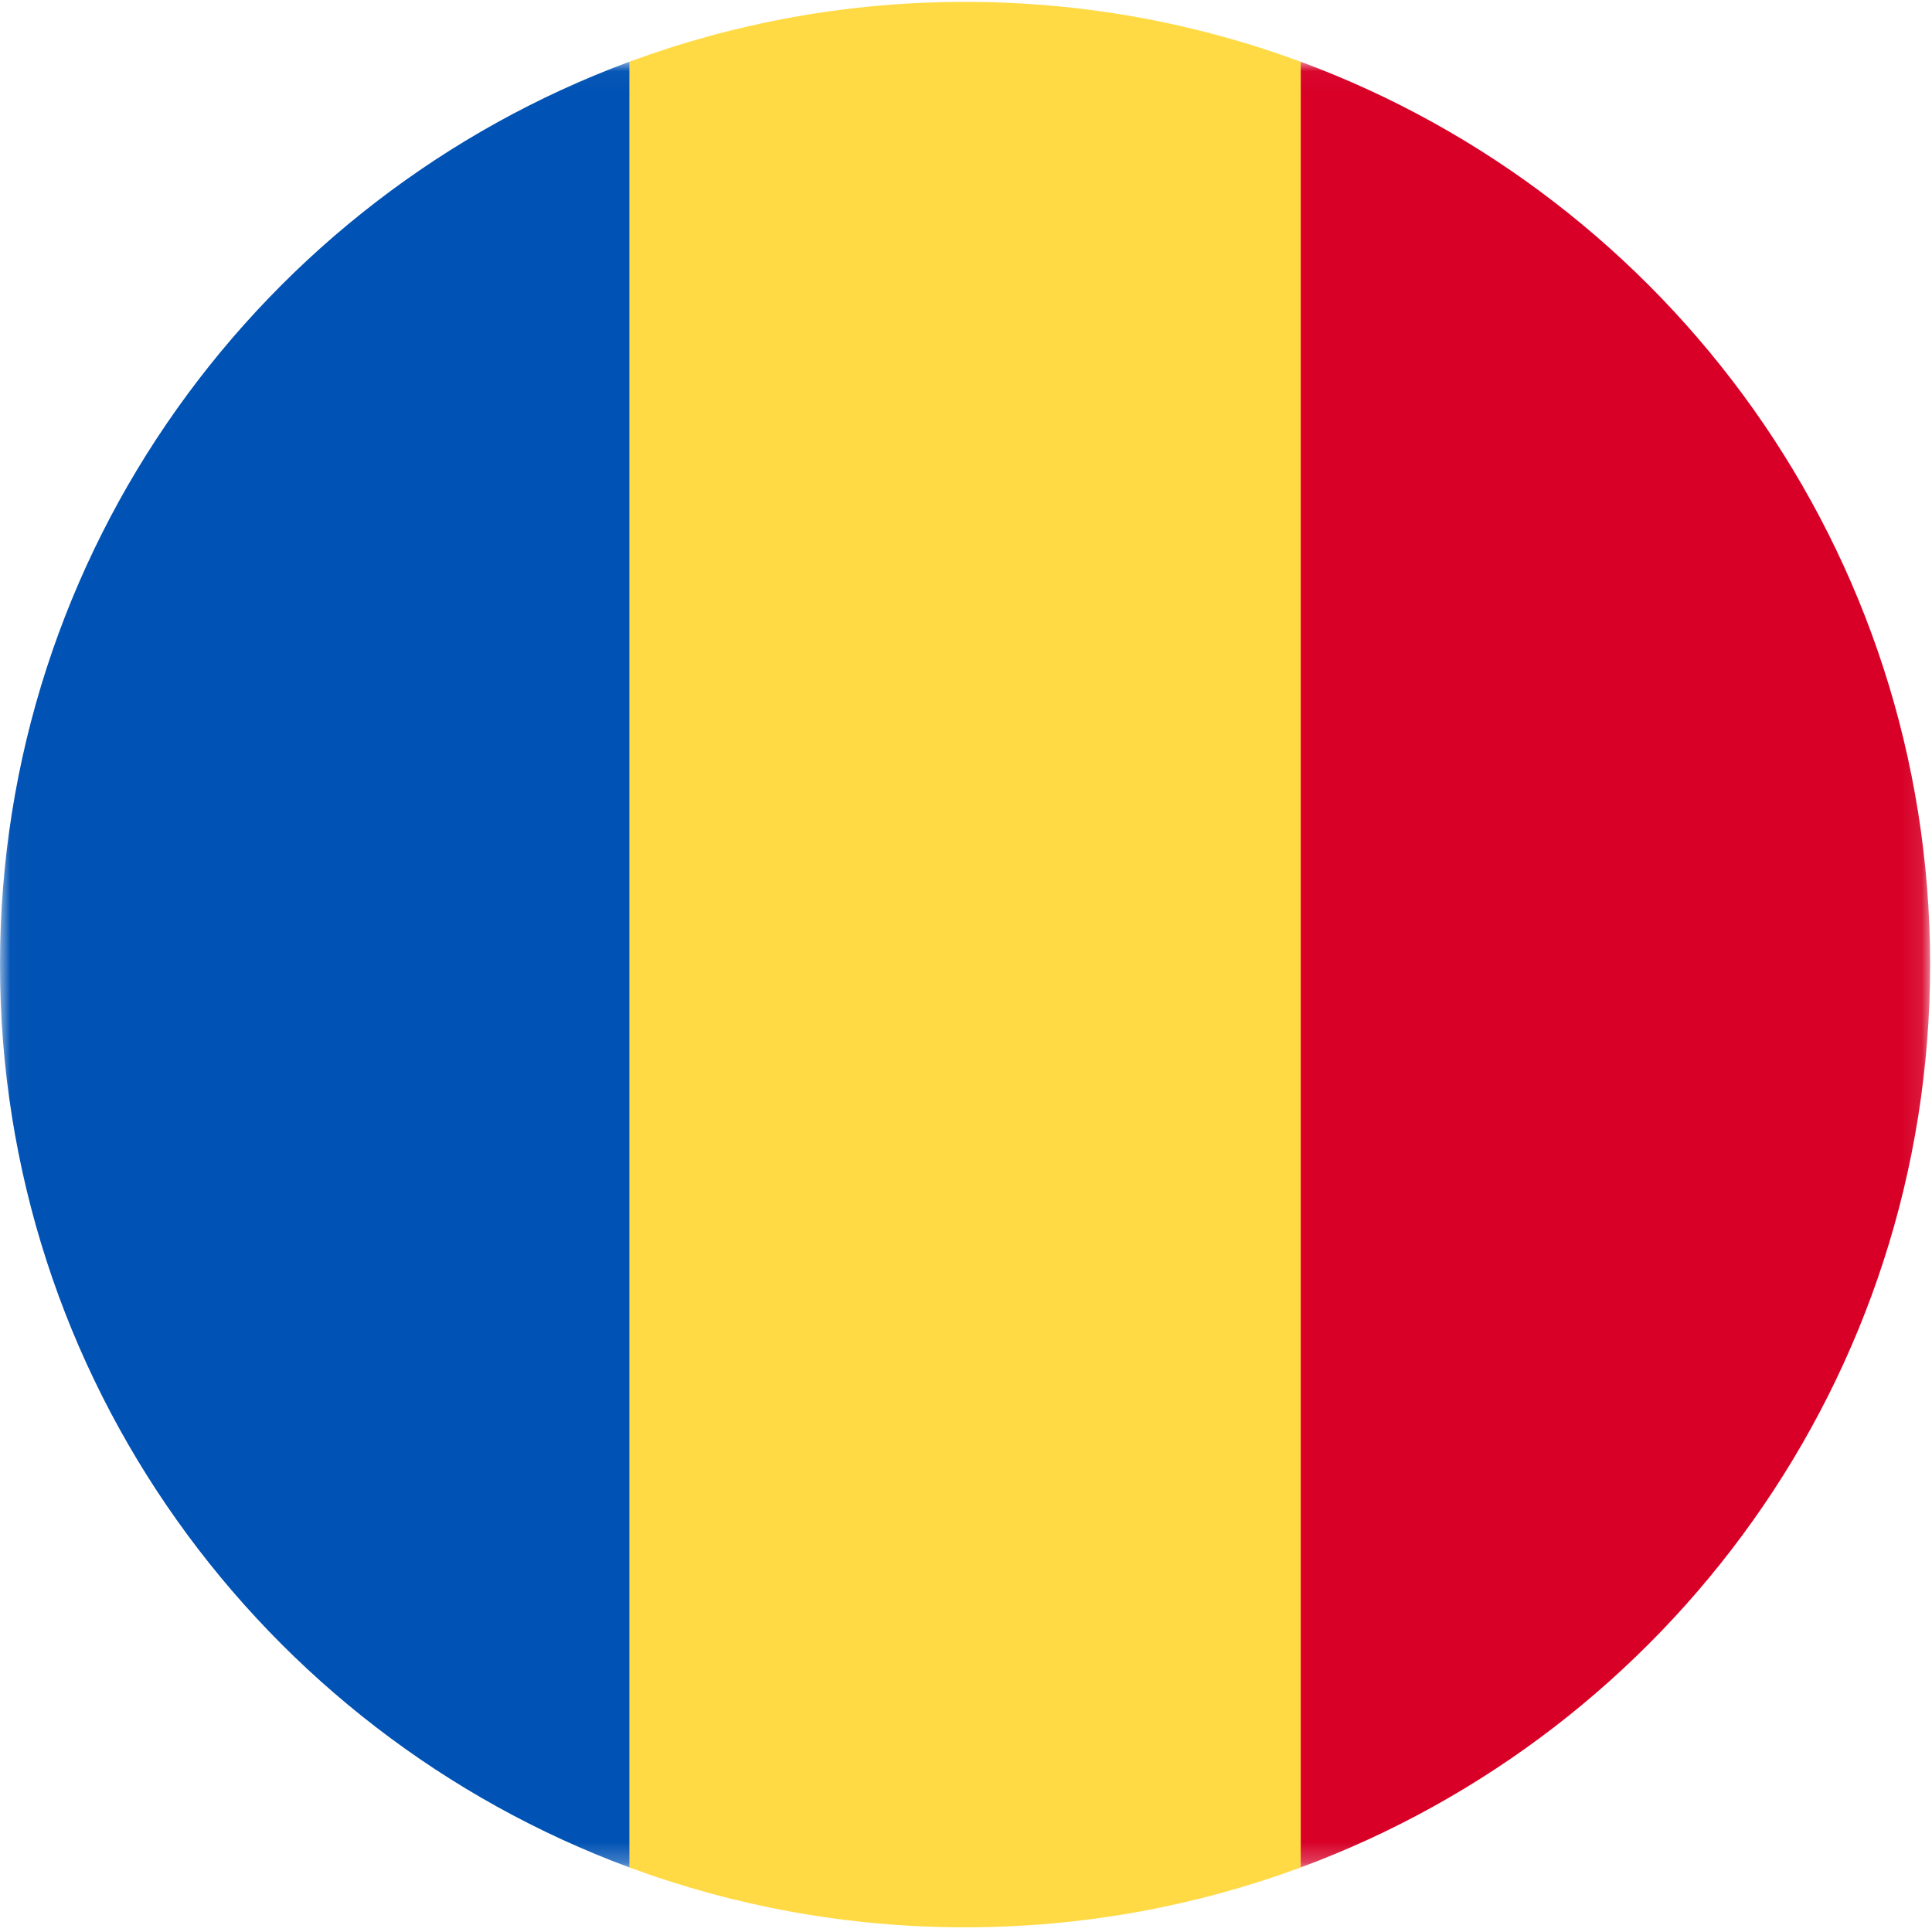 <?xml version="1.0" encoding="UTF-8"?>
<svg width="96px" height="96px" viewBox="0 0 96 96" version="1.1" xmlns="http://www.w3.org/2000/svg" xmlns:xlink="http://www.w3.org/1999/xlink">
    <title>chad</title>
    <desc>designed by Freepik from Flaticon</desc>
    <defs>
        <polygon id="path-1" points="0.014 0.032 0.014 89.755 95.907 89.755 95.907 0.032"></polygon>
    </defs>
    <g id="Page-1" stroke="none" stroke-width="1" fill="none" fill-rule="evenodd">
        <g id="chad">
            <path d="M47.953,0.093 C42.088,0.093 36.468,1.146 31.274,3.069 L29.189,47.93 L31.274,92.791 C36.468,94.714 42.088,95.767 47.953,95.767 C53.819,95.767 59.438,94.714 64.633,92.791 L66.717,47.93 L64.633,3.069 C59.438,1.146 53.819,0.093 47.953,0.093 Z" id="Fill-1" fill="#FFDA44"></path>
            <g id="Group-5" transform="translate(0, 3.036)">
                <mask id="mask-2" fill="white">
                    <use xlink:href="#path-1"></use>
                </mask>
                <g id="Clip-3"></g>
                <path d="M95.907,44.894 C95.907,24.325 82.893,6.791 64.633,0.032 L64.633,89.755 C82.893,82.996 95.907,65.461 95.907,44.894 Z" id="Fill-2" fill="#D80027" mask="url(#mask-2)"></path>
                <path d="M31.274,89.755 L31.274,0.032 C13.013,6.791 0,24.325 0,44.894 C0,65.461 13.013,82.996 31.274,89.755 Z" id="Fill-4" fill="#0052B4" mask="url(#mask-2)"></path>
            </g>
        </g>
    </g>
</svg>